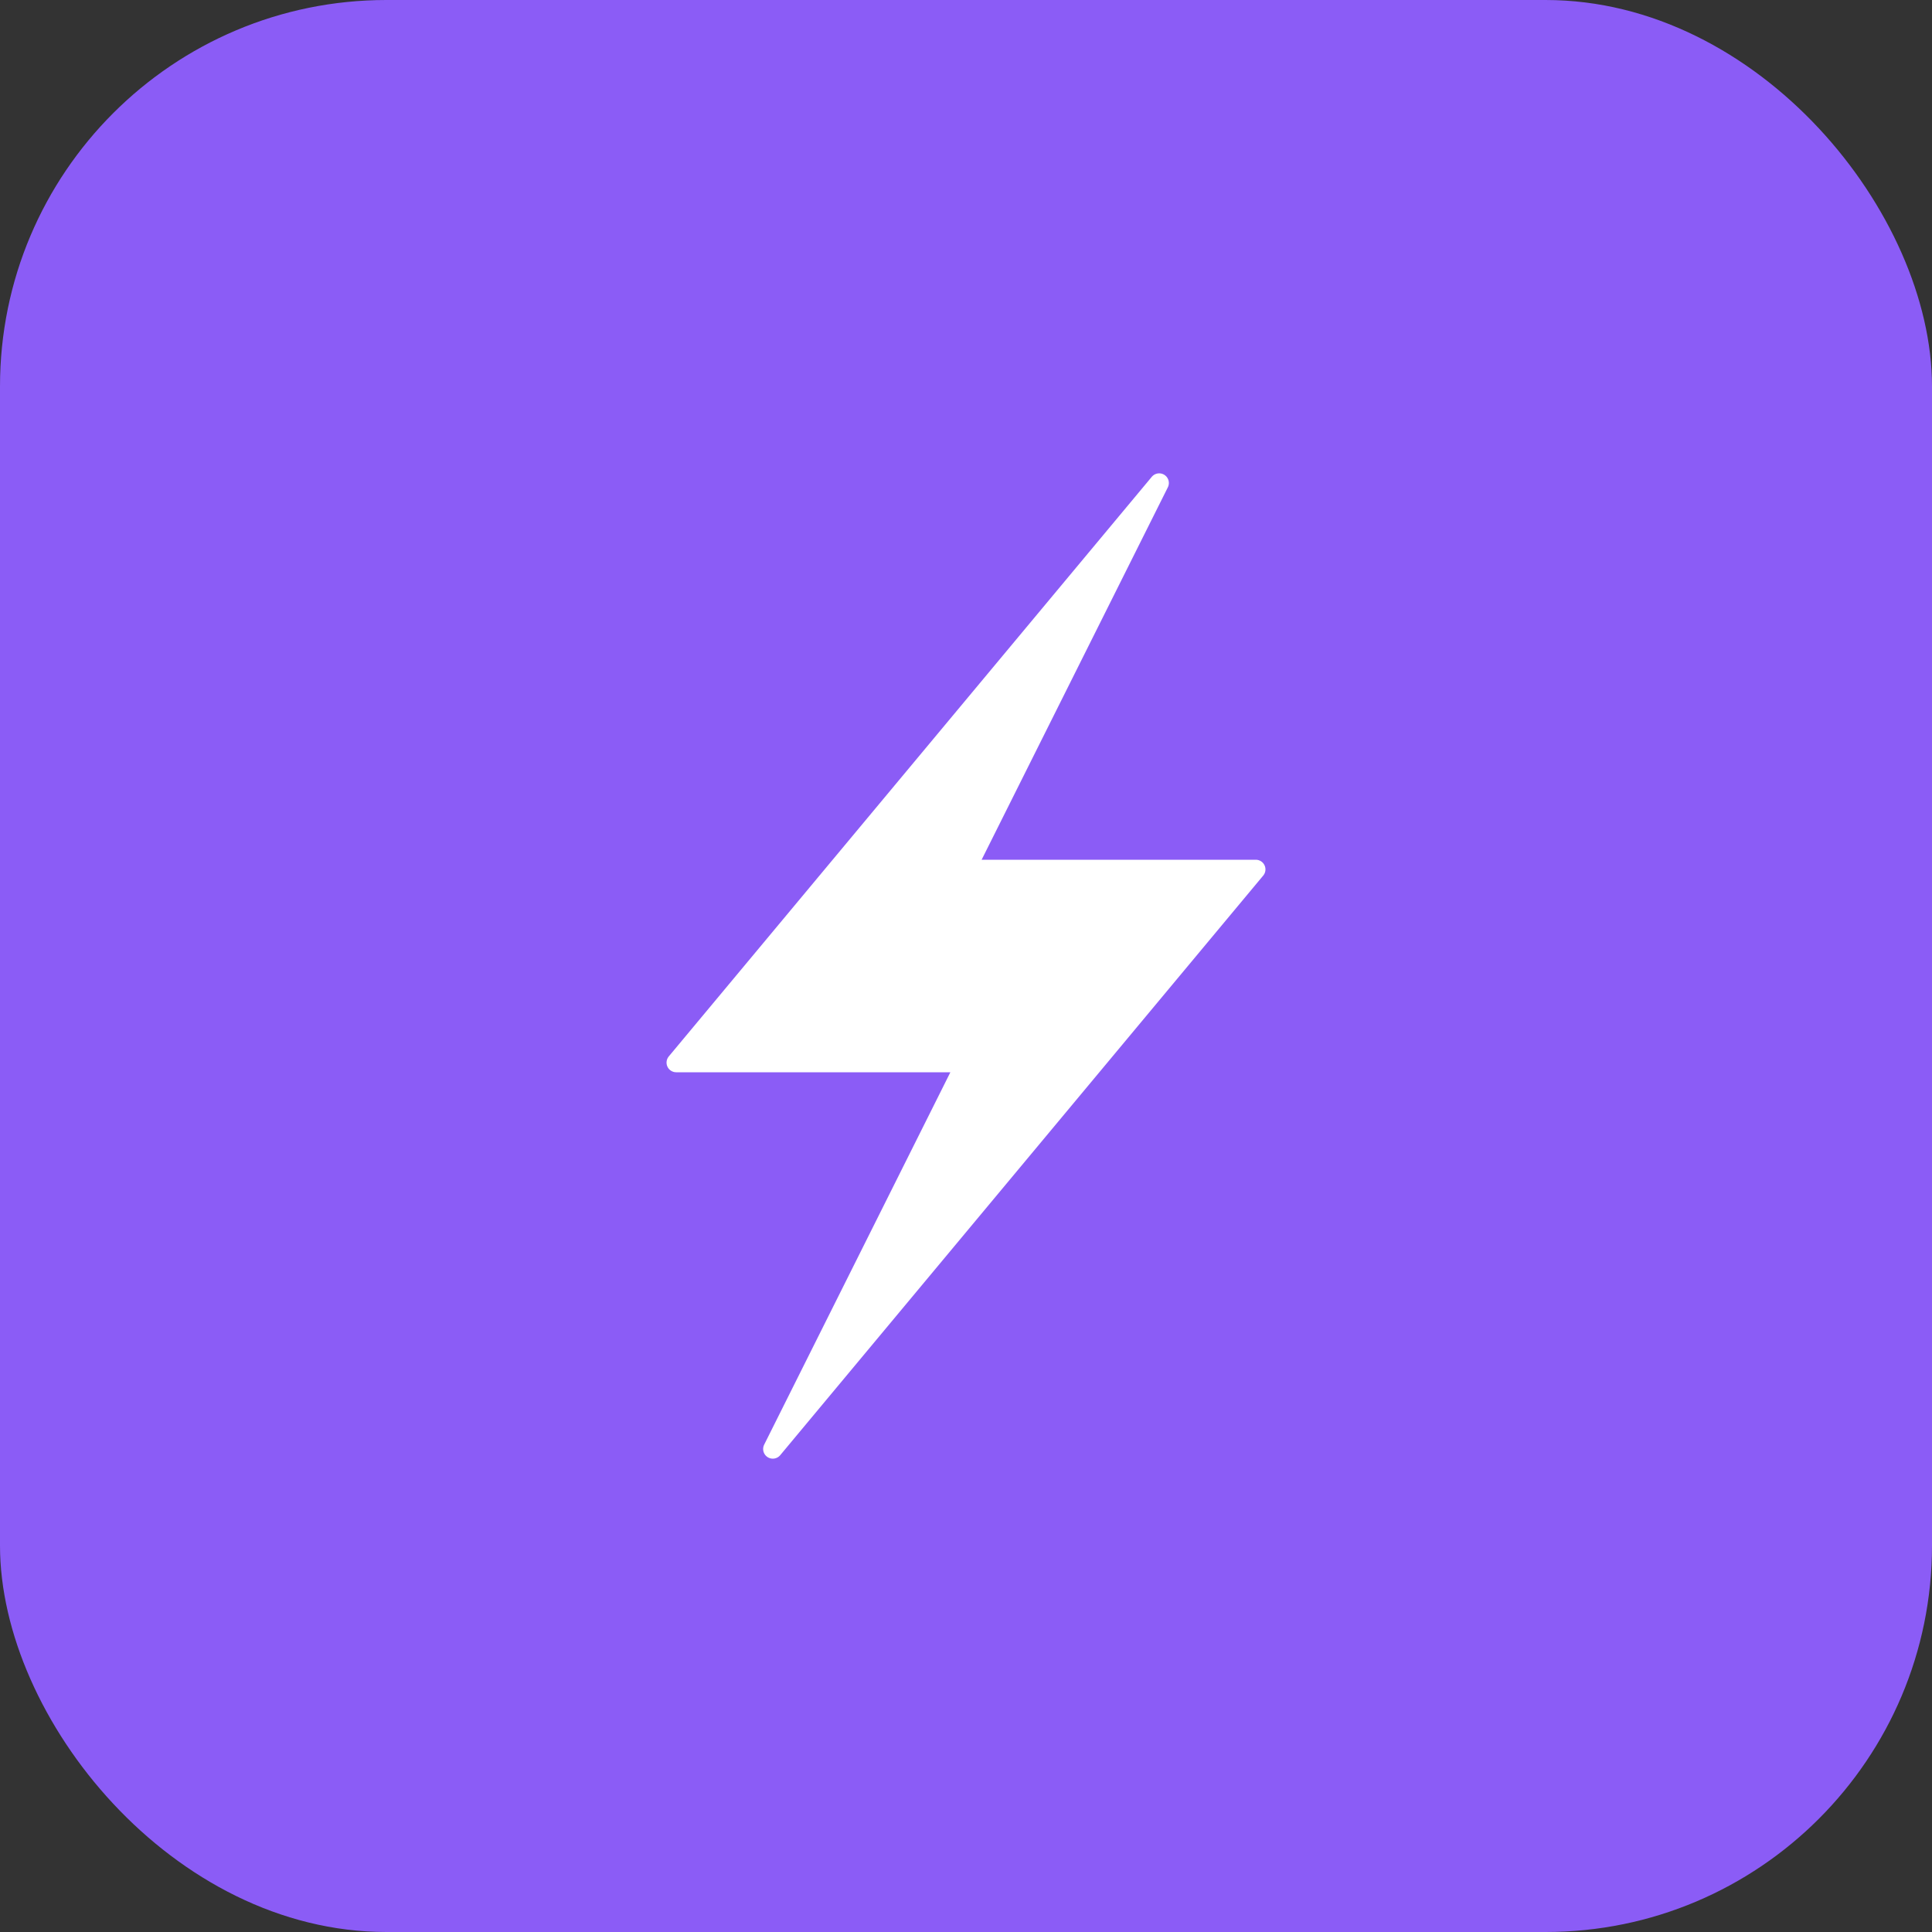 <svg xmlns="http://www.w3.org/2000/svg" viewBox="0 0 200 200">
  <rect x="0" y="0" width="200" height="200" fill="#333333" stroke="none"/>
  <rect width="200" height="200" rx="40" fill="#8B5CF6"/>
  <path d="M120 50L70 110H100L80 150L130 90H100L120 50Z" fill="white" stroke="white" stroke-width="2" stroke-linejoin="round"/>
</svg>
